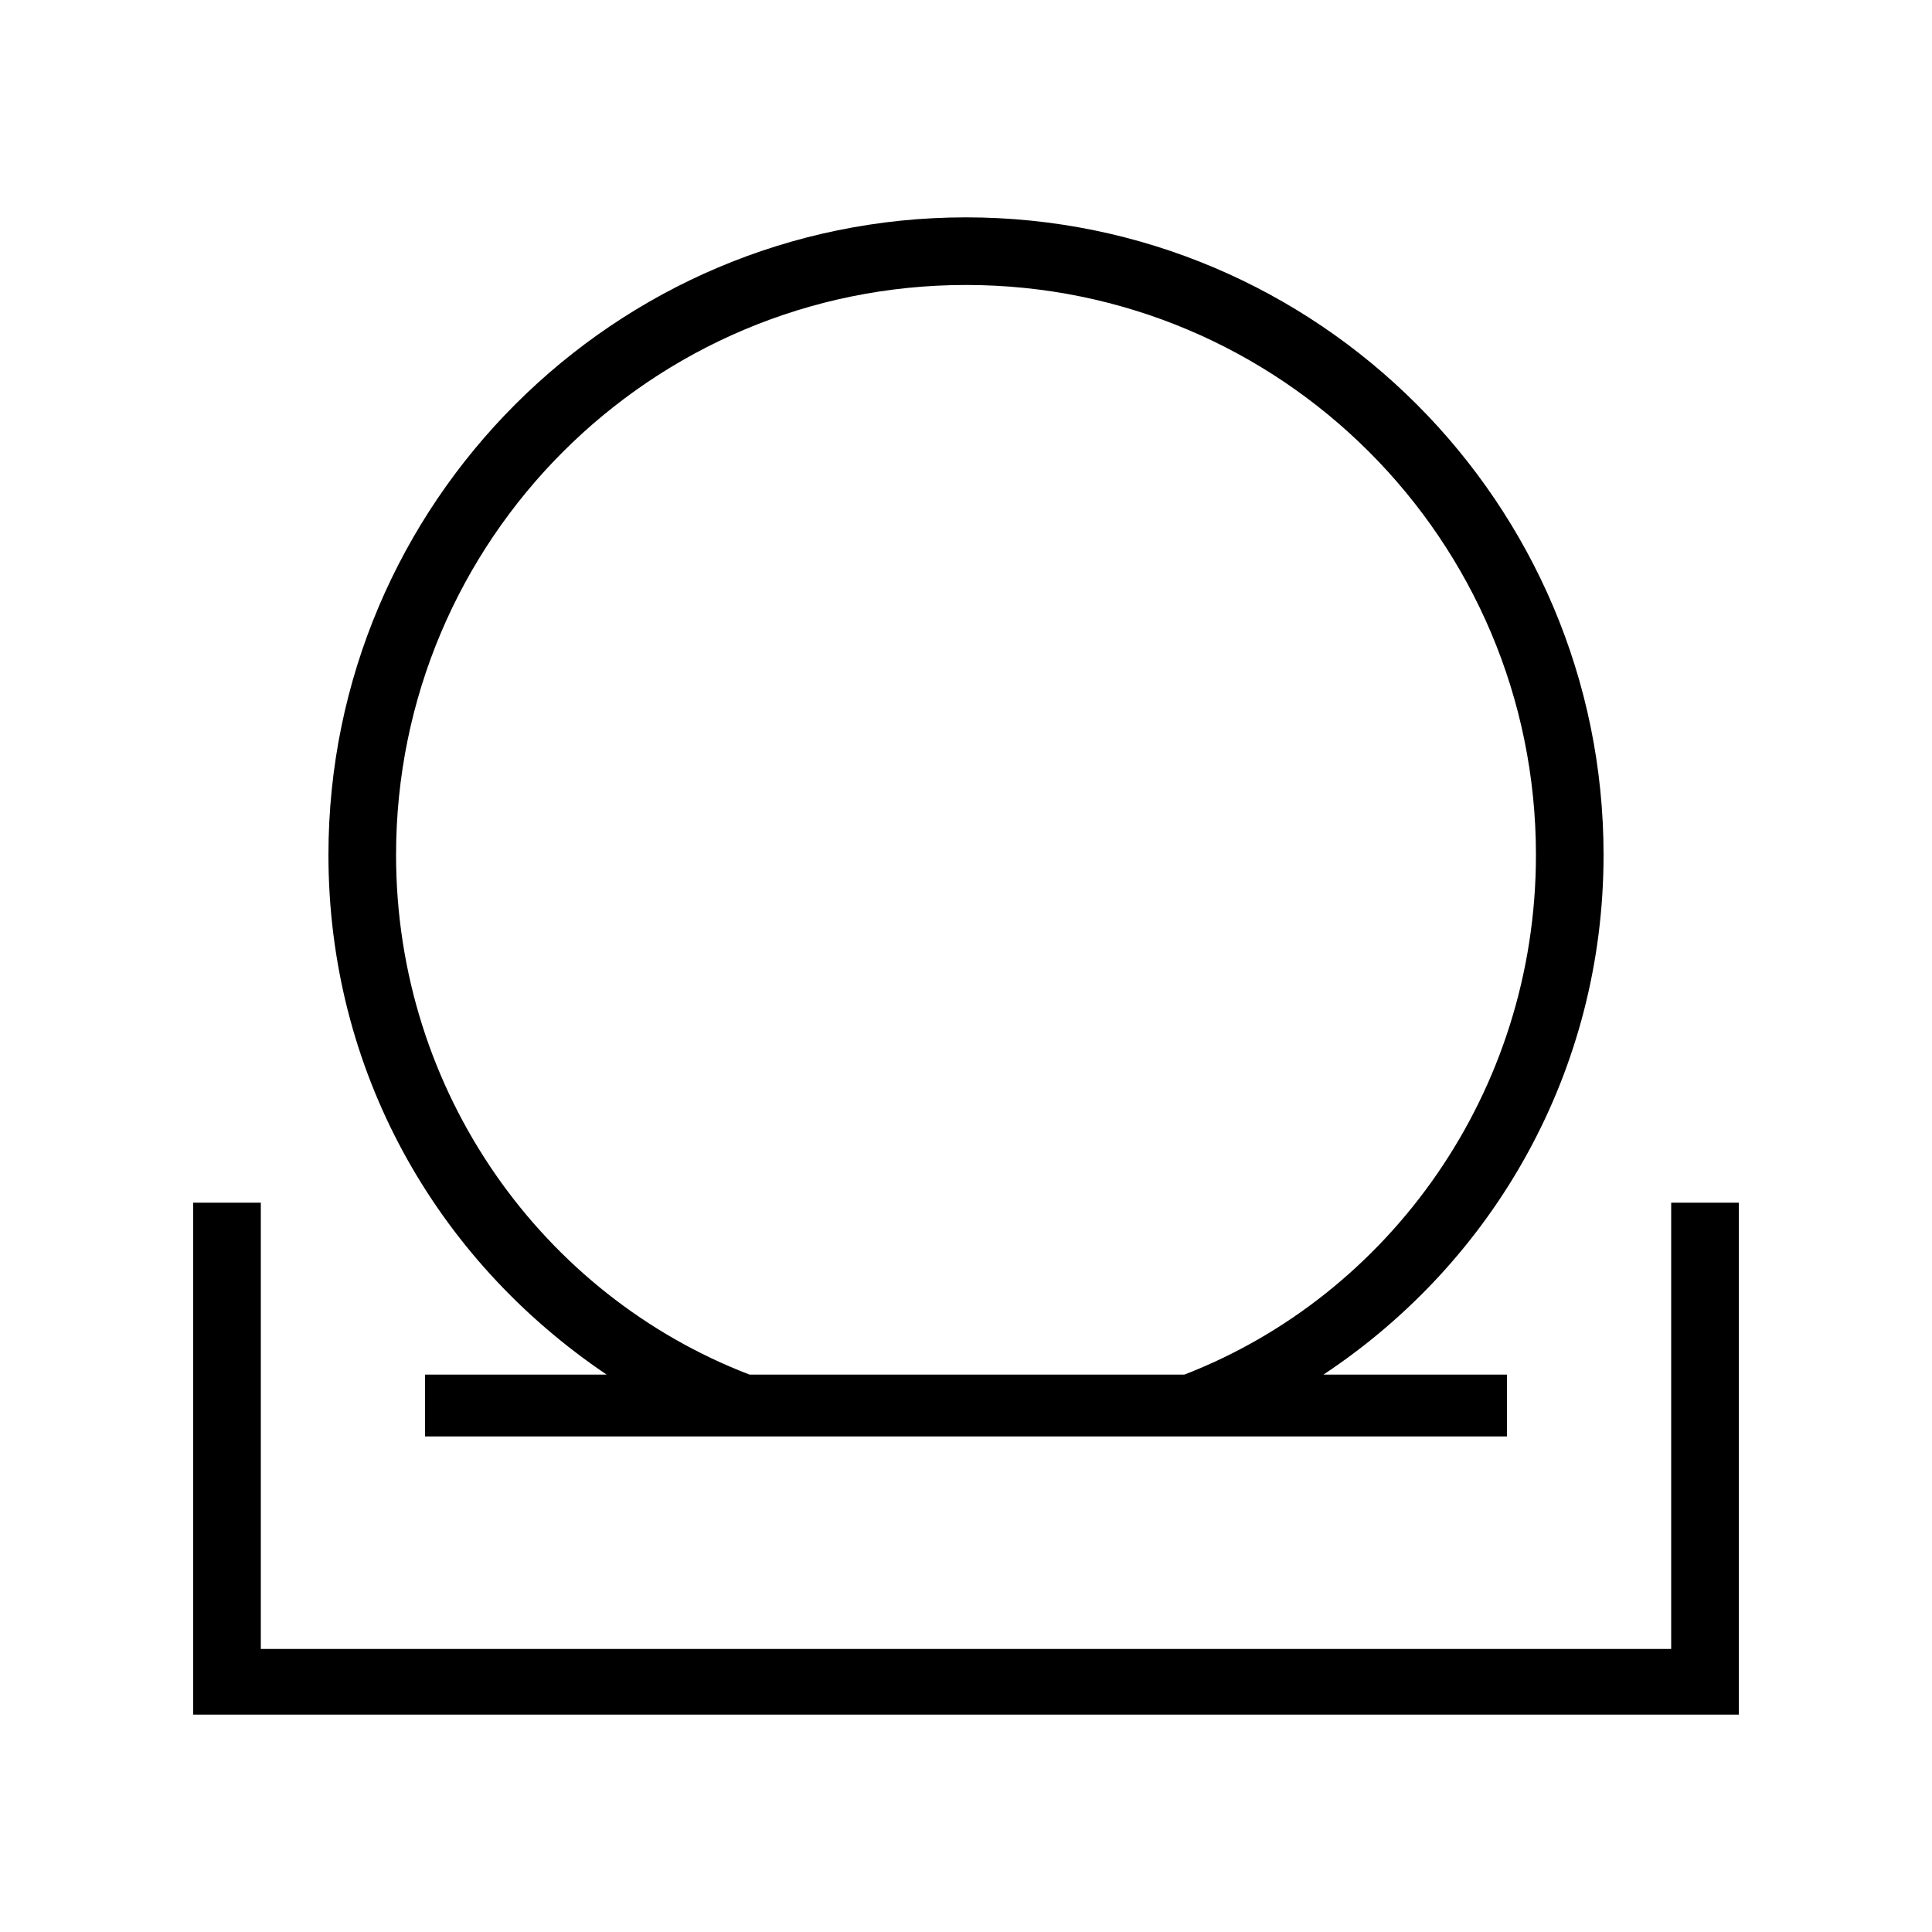 <svg width="24" height="24" viewBox="0 0 24 24" fill="none" xmlns="http://www.w3.org/2000/svg">
<path d="M5.28 17.844H18.72V17.076H16.44C18.576 15.66 19.92 13.284 19.92 10.62C19.92 6.252 16.368 2.7 12 2.7C7.632 2.7 4.08 6.252 4.08 10.62C4.08 13.284 5.4 15.636 7.536 17.076H5.28V17.844ZM2.4 21.3H21.6V14.94H20.76V20.484H3.24V14.94H2.4V21.3ZM4.92 10.62C4.92 6.708 8.088 3.54 12 3.54C15.912 3.54 19.08 6.708 19.08 10.62C19.08 13.572 17.256 16.092 14.712 17.076H9.312C6.744 16.092 4.92 13.572 4.92 10.62Z" fill="black"/>
</svg>
